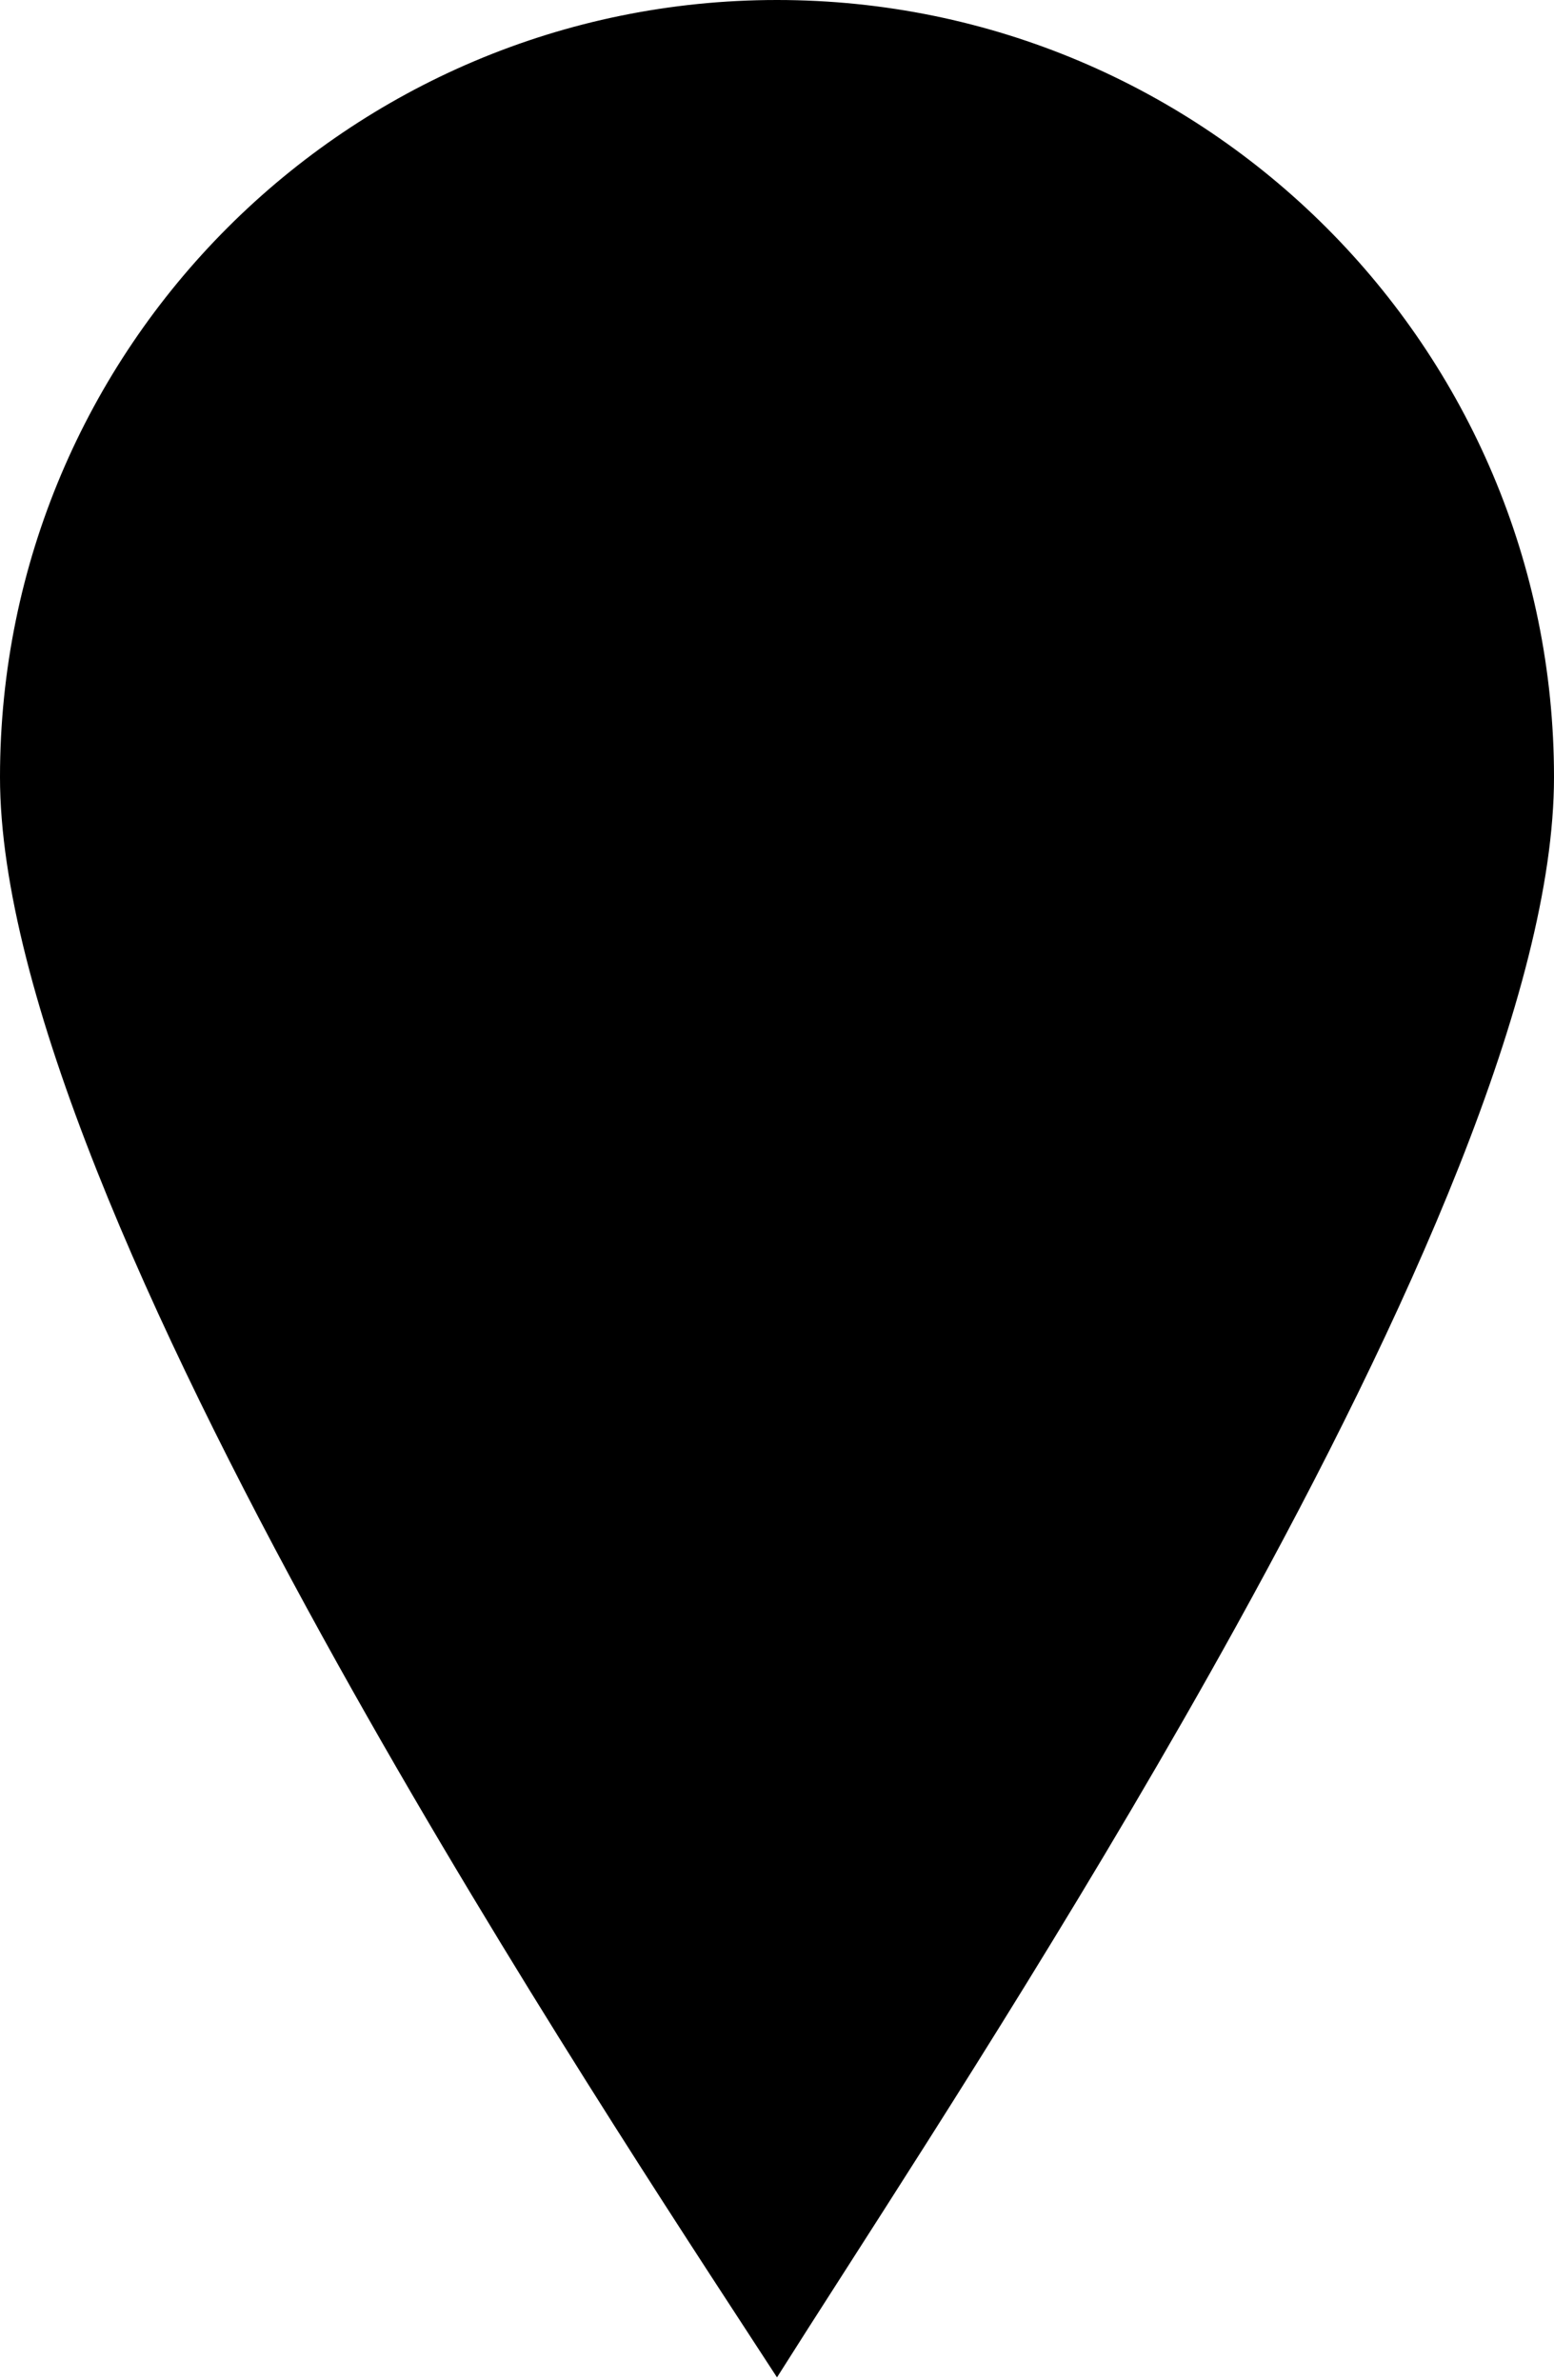 <svg width="288" height="441" viewBox="0 0 288 441" fill="none" xmlns="http://www.w3.org/2000/svg">
<path d="M287.5 144C287.5 163.786 280.716 188.719 269.957 215.891C259.202 243.052 244.495 272.406 228.687 301.019C203.195 347.164 174.861 391.354 155.664 421.294C151.24 428.194 147.301 434.337 143.994 439.573C142.583 437.404 141.03 435.024 139.351 432.451C121.458 405.03 89.186 355.571 60.25 303.082C44.287 274.125 29.345 244.255 18.394 216.664C7.44 189.061 0.5 163.785 0.5 144C0.5 64.747 64.747 0.5 144 0.5C223.253 0.5 287.5 64.747 287.5 144Z" fill="black" stroke="black"/>
</svg>
